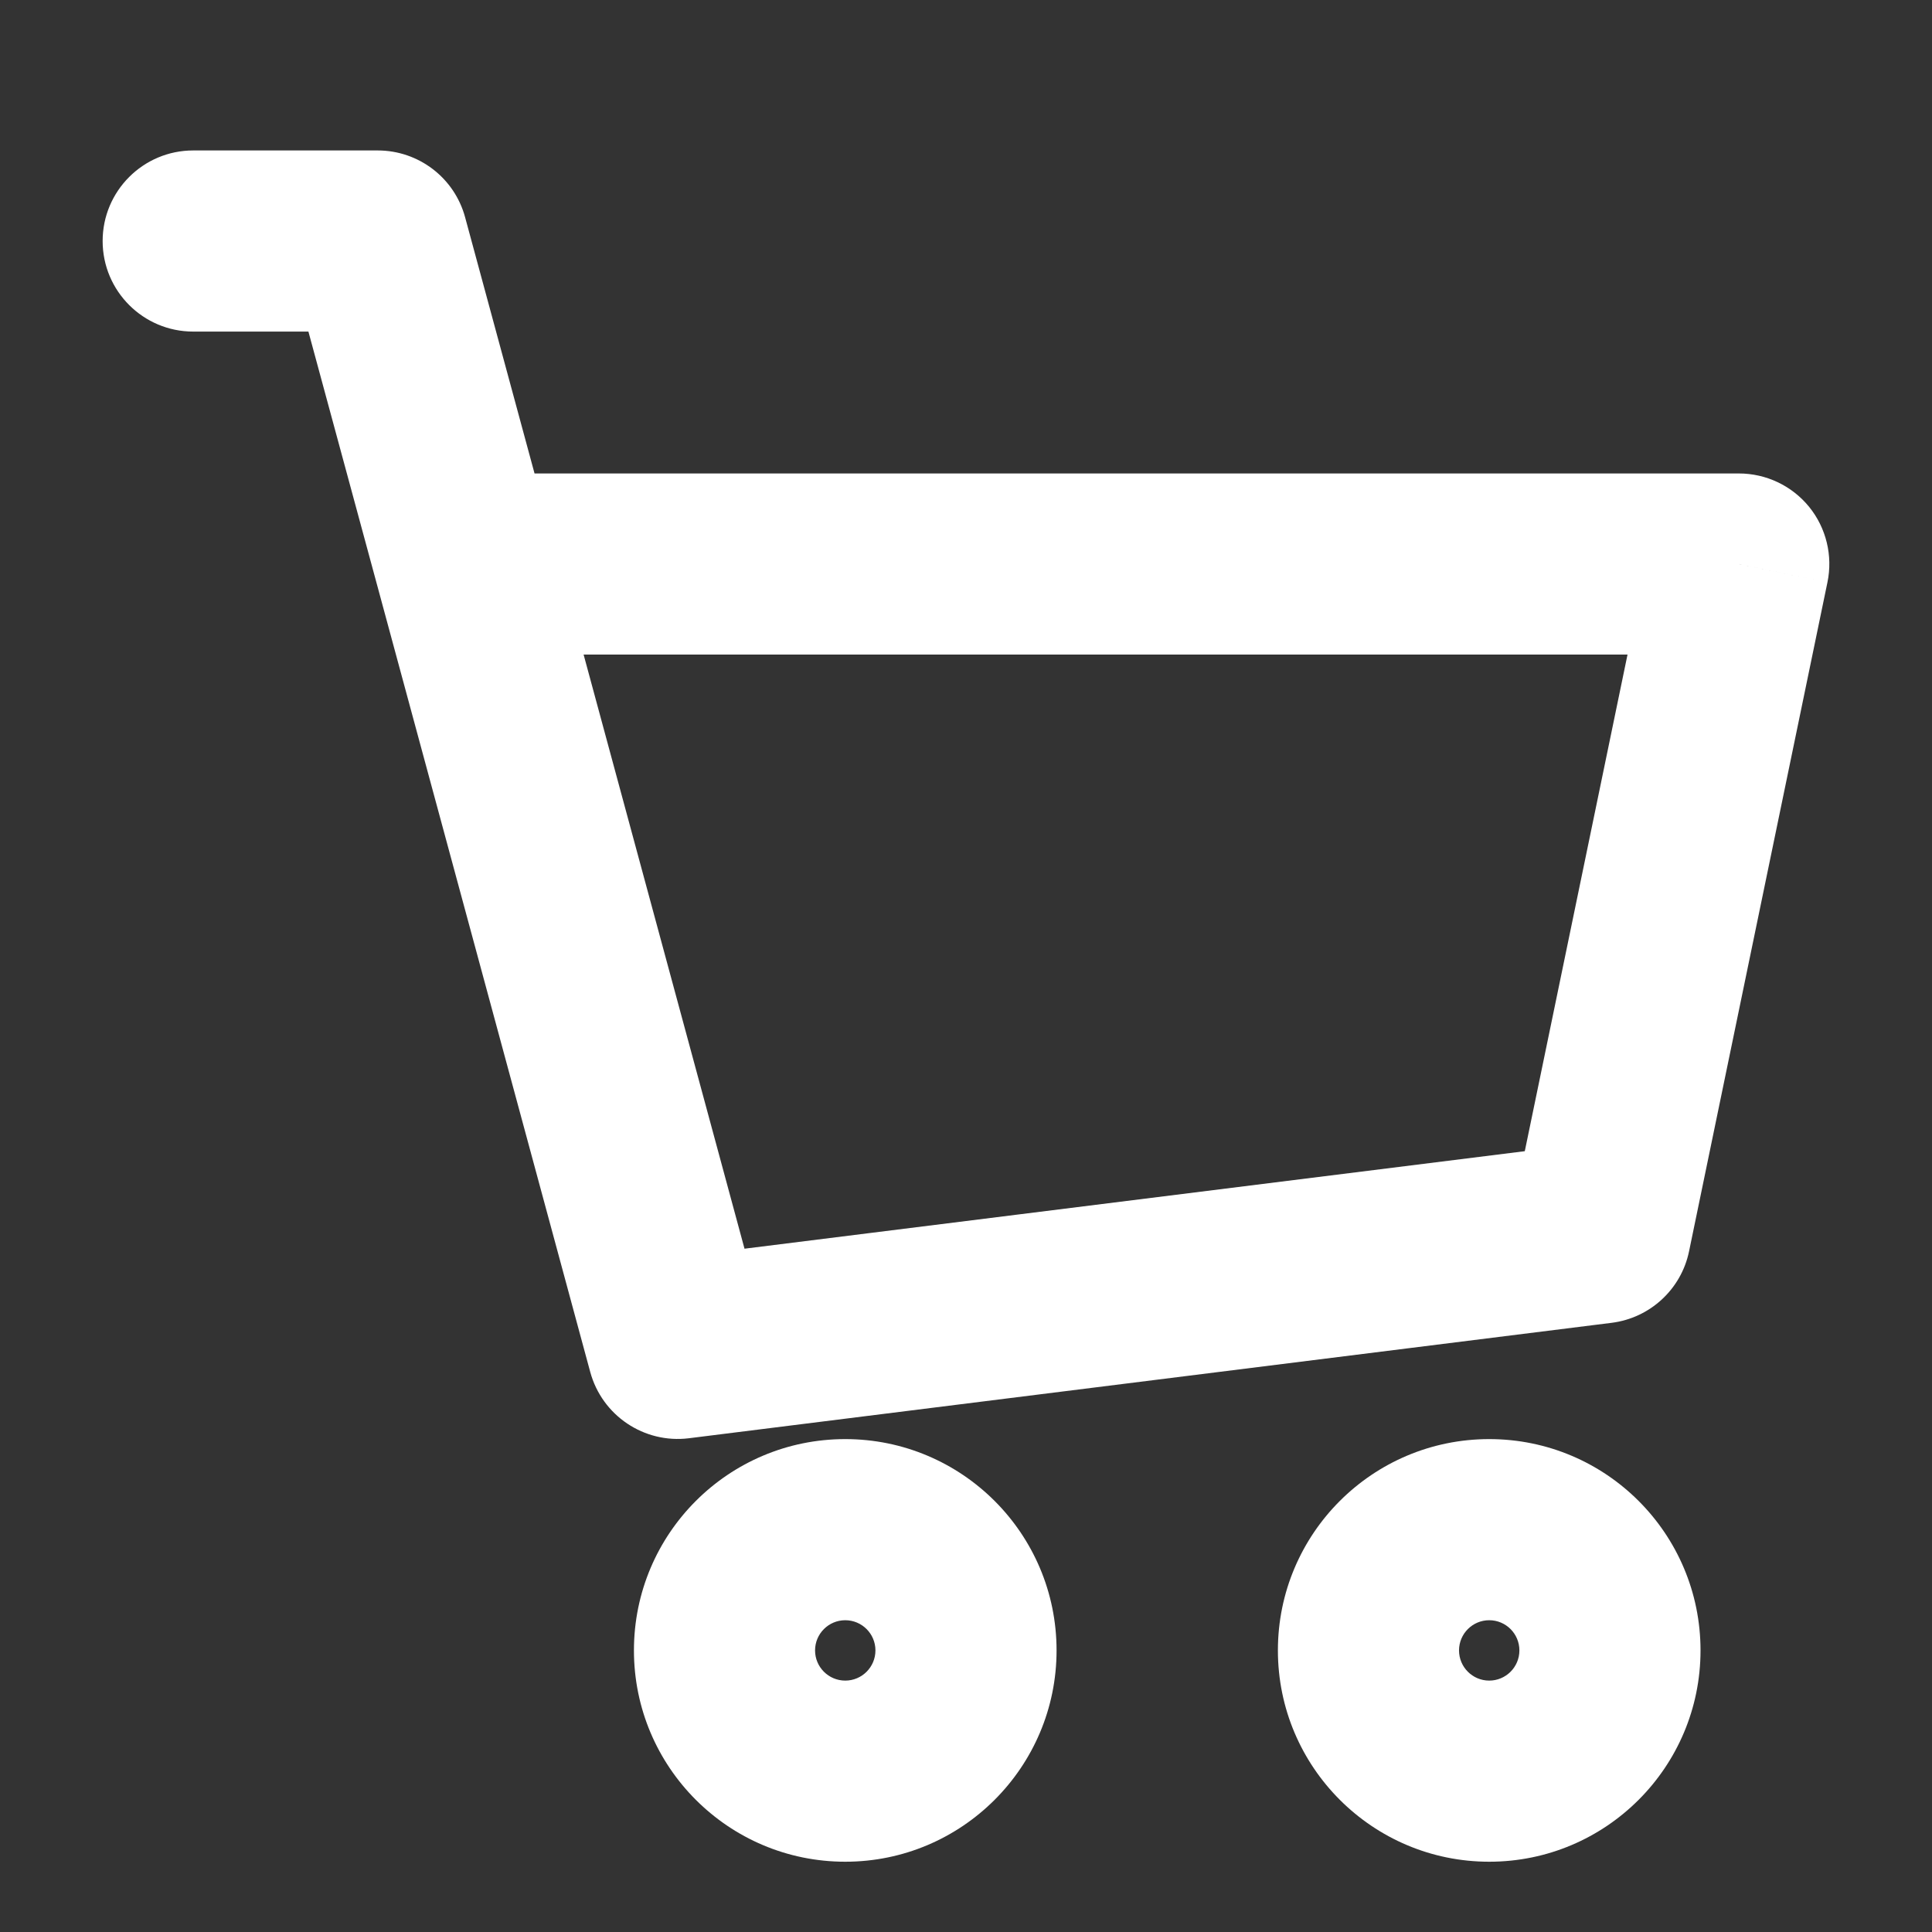<svg width="16" height="16" viewBox="0 0 16 16" fill="none" xmlns="http://www.w3.org/2000/svg">
<rect x="0" y="0" width="16" height="16" fill="#333333" stroke="none"/>
<path d="M1.6 1.246C1.186 1.246 0.85 1.582 0.85 1.996C0.85 2.41 1.186 2.746 1.6 2.746V1.246ZM3.128 1.996L3.852 1.8C3.764 1.473 3.467 1.246 3.128 1.246V1.996ZM5.612 11.166L4.888 11.362C4.986 11.723 5.334 11.957 5.705 11.911L5.612 11.166ZM13.254 10.211L13.347 10.955C13.665 10.915 13.923 10.677 13.988 10.363L13.254 10.211ZM14.4 4.671L15.134 4.823C15.18 4.602 15.124 4.372 14.982 4.197C14.839 4.022 14.626 3.921 14.4 3.921V4.671ZM3.853 4.671L3.129 4.867L3.129 4.867L3.853 4.671ZM1.6 2.746H3.128V1.246H1.6V2.746ZM5.705 11.911L13.347 10.955L13.161 9.467L5.519 10.422L5.705 11.911ZM13.988 10.363L15.134 4.823L13.665 4.519L12.519 10.059L13.988 10.363ZM2.404 2.192L3.129 4.867L4.577 4.475L3.852 1.8L2.404 2.192ZM3.129 4.867L4.888 11.362L6.336 10.97L4.577 4.475L3.129 4.867ZM14.4 3.921H3.853V5.421H14.4V3.921ZM7.25 13.668C7.25 13.806 7.138 13.918 7 13.918V15.418C7.966 15.418 8.75 14.634 8.75 13.668H7.25ZM7 13.918C6.862 13.918 6.75 13.806 6.75 13.668H5.25C5.25 14.634 6.033 15.418 7 15.418V13.918ZM6.75 13.668C6.75 13.53 6.862 13.418 7 13.418V11.918C6.033 11.918 5.25 12.701 5.25 13.668H6.75ZM7 13.418C7.138 13.418 7.25 13.53 7.25 13.668H8.75C8.75 12.701 7.966 11.918 7 11.918V13.418ZM12.583 13.668C12.583 13.806 12.471 13.918 12.333 13.918V15.418C13.3 15.418 14.083 14.634 14.083 13.668H12.583ZM12.333 13.918C12.195 13.918 12.083 13.806 12.083 13.668H10.583C10.583 14.634 11.367 15.418 12.333 15.418V13.918ZM12.083 13.668C12.083 13.53 12.195 13.418 12.333 13.418V11.918C11.367 11.918 10.583 12.701 10.583 13.668H12.083ZM12.333 13.418C12.471 13.418 12.583 13.53 12.583 13.668H14.083C14.083 12.701 13.3 11.918 12.333 11.918V13.418Z" fill="white"/>
</svg>
